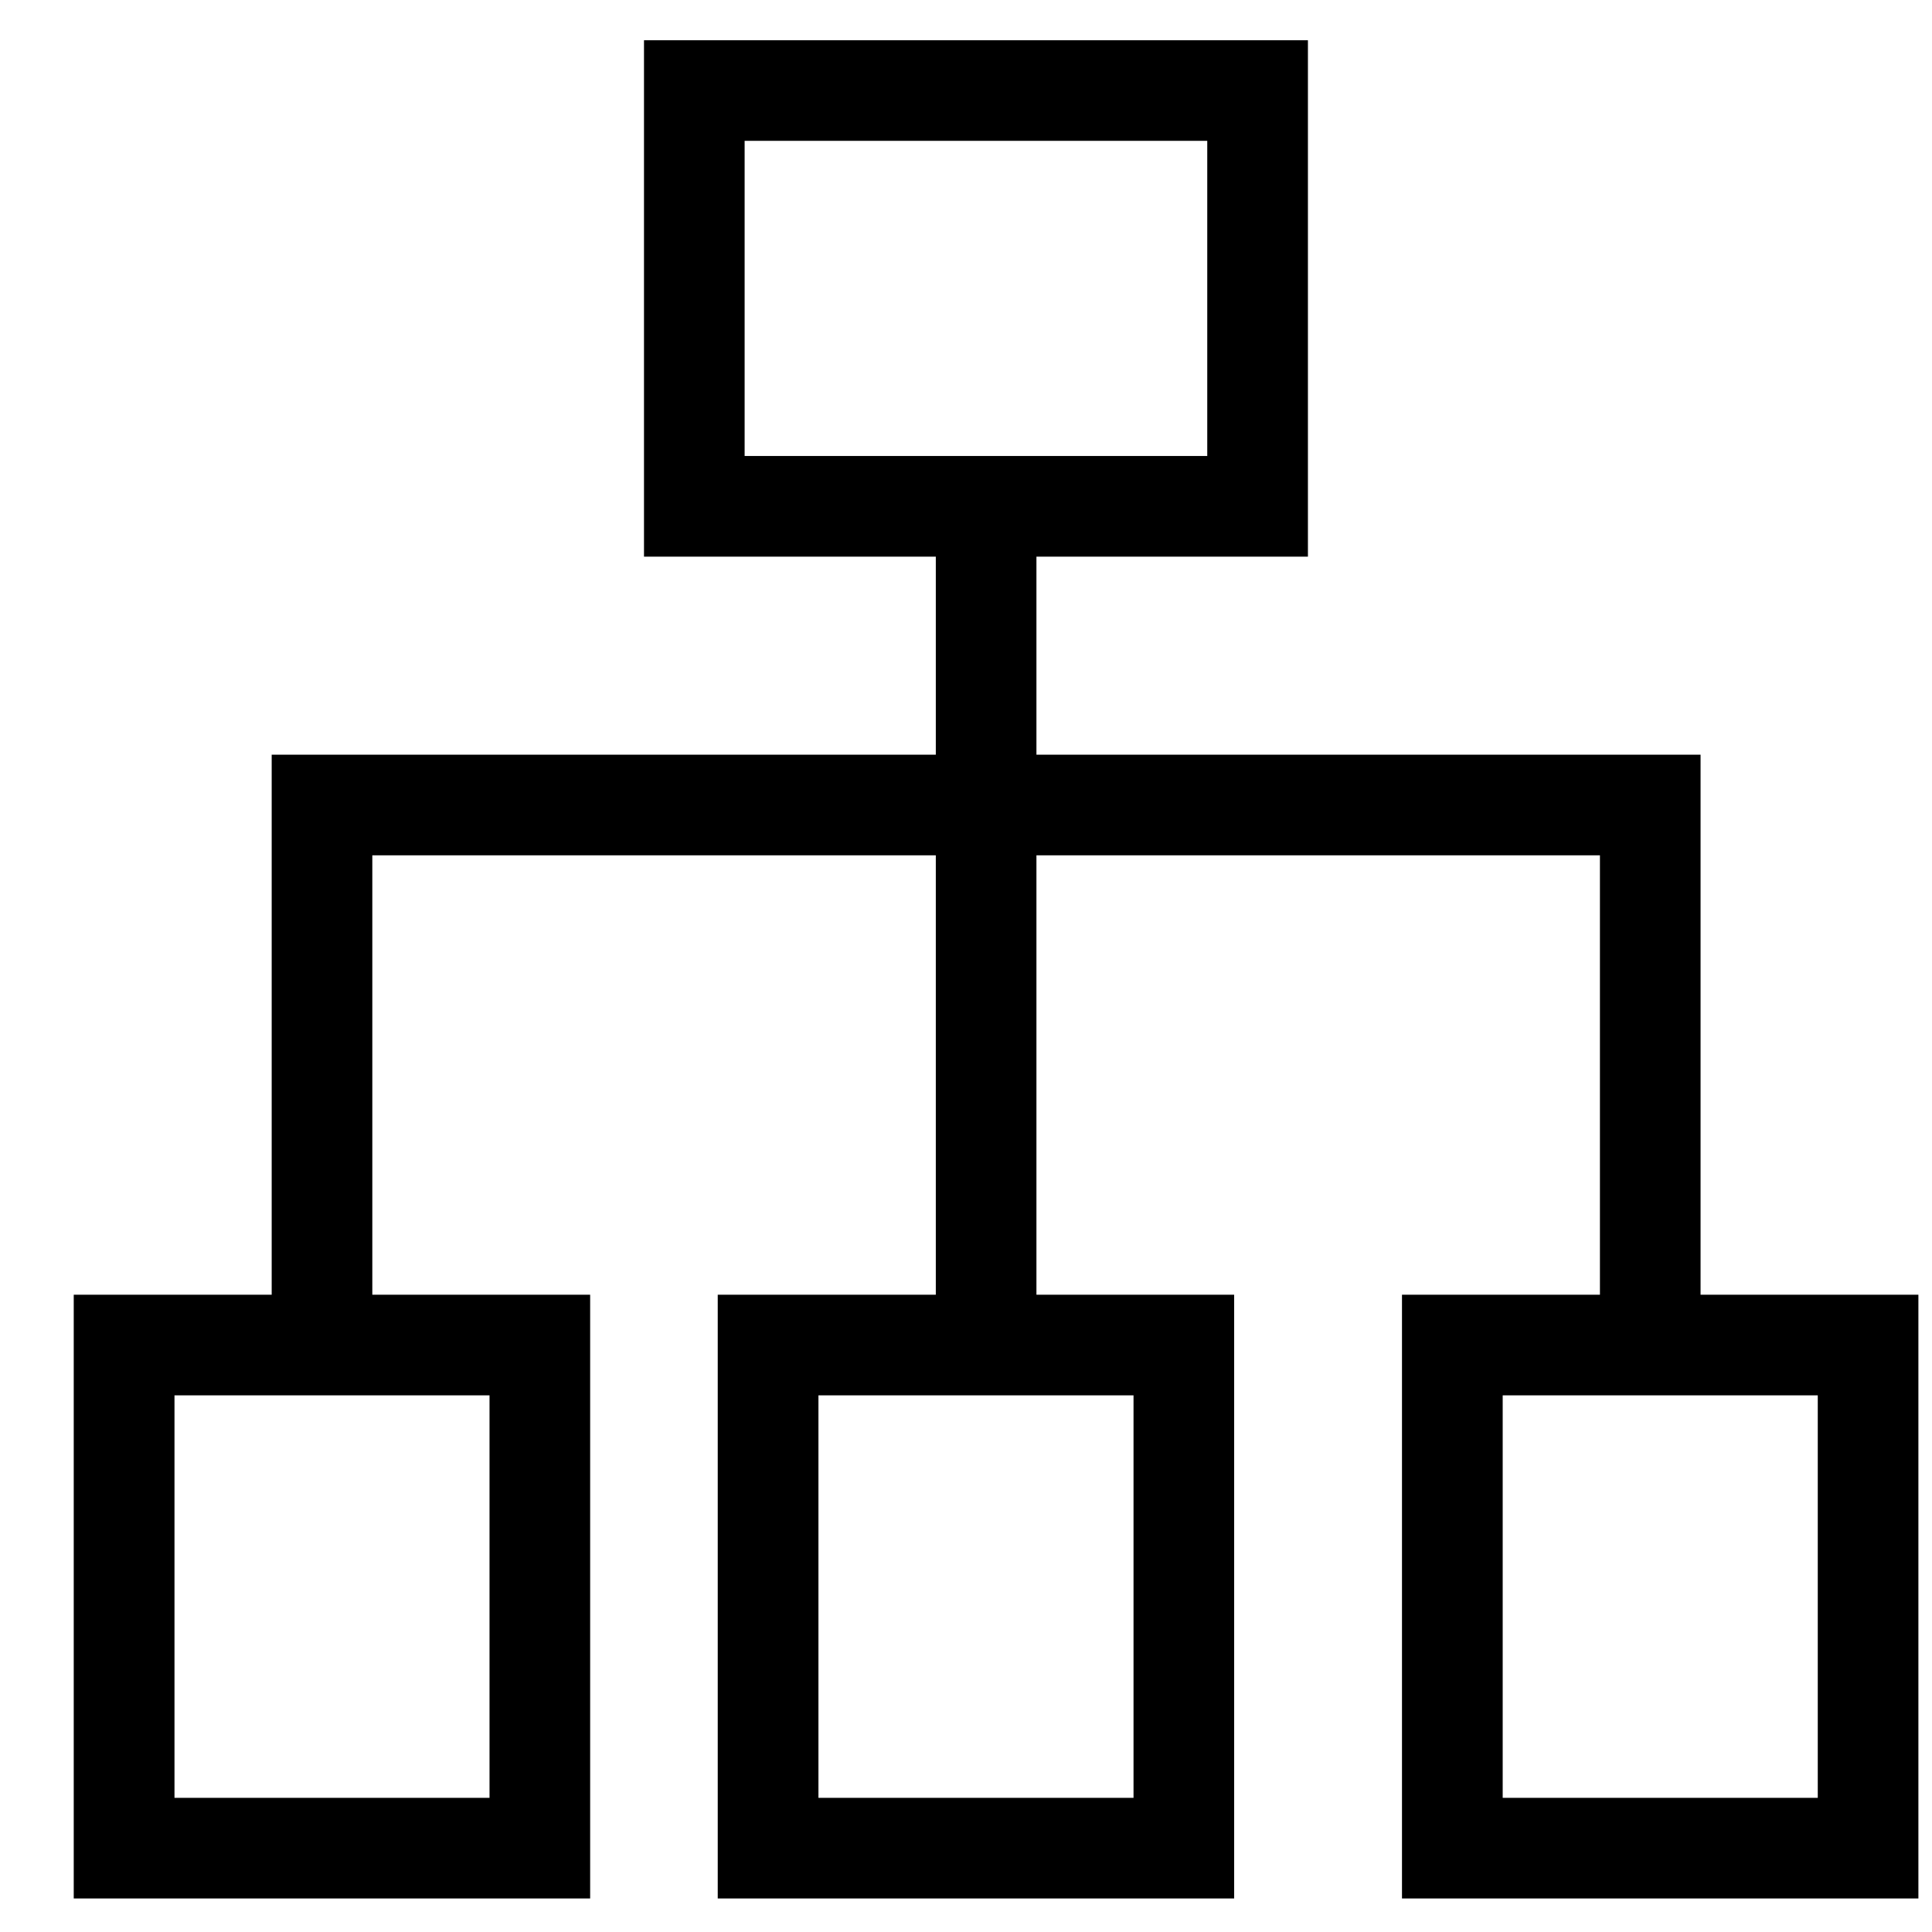 <?xml version="1.0" standalone="no"?><!DOCTYPE svg PUBLIC "-//W3C//DTD SVG 1.1//EN" "http://www.w3.org/Graphics/SVG/1.1/DTD/svg11.dtd"><svg t="1644802797845" class="icon" viewBox="0 0 1024 1024" version="1.1" xmlns="http://www.w3.org/2000/svg" p-id="6031" xmlns:xlink="http://www.w3.org/1999/xlink" width="200" height="200"><defs><style type="text/css"></style></defs><path d="M312.789 1006.229H39.083v-320h273.707v320z m-53.333-53.333v-213.333H92.48v213.333h167.019zM654.123 1006.229h-273.707v-320h273.707v320z m-53.333-53.333v-213.333h-166.997v213.333h167.019zM1016.789 1006.229h-273.707v-320h273.707v320z m-53.333-53.333v-213.333h-166.997v213.333h167.019zM693.227 21.333v273.707H341.333V21.333h351.893z m-53.355 53.312H394.667v167.04h245.205v-167.04z" p-id="6032"></path><path d="M901.333 400v296.363h-53.333V453.333H197.333V704h-53.333V400z" p-id="6033"></path><path d="M549.333 261.333v458.667h-53.333v-458.667z" p-id="6034"></path></svg>